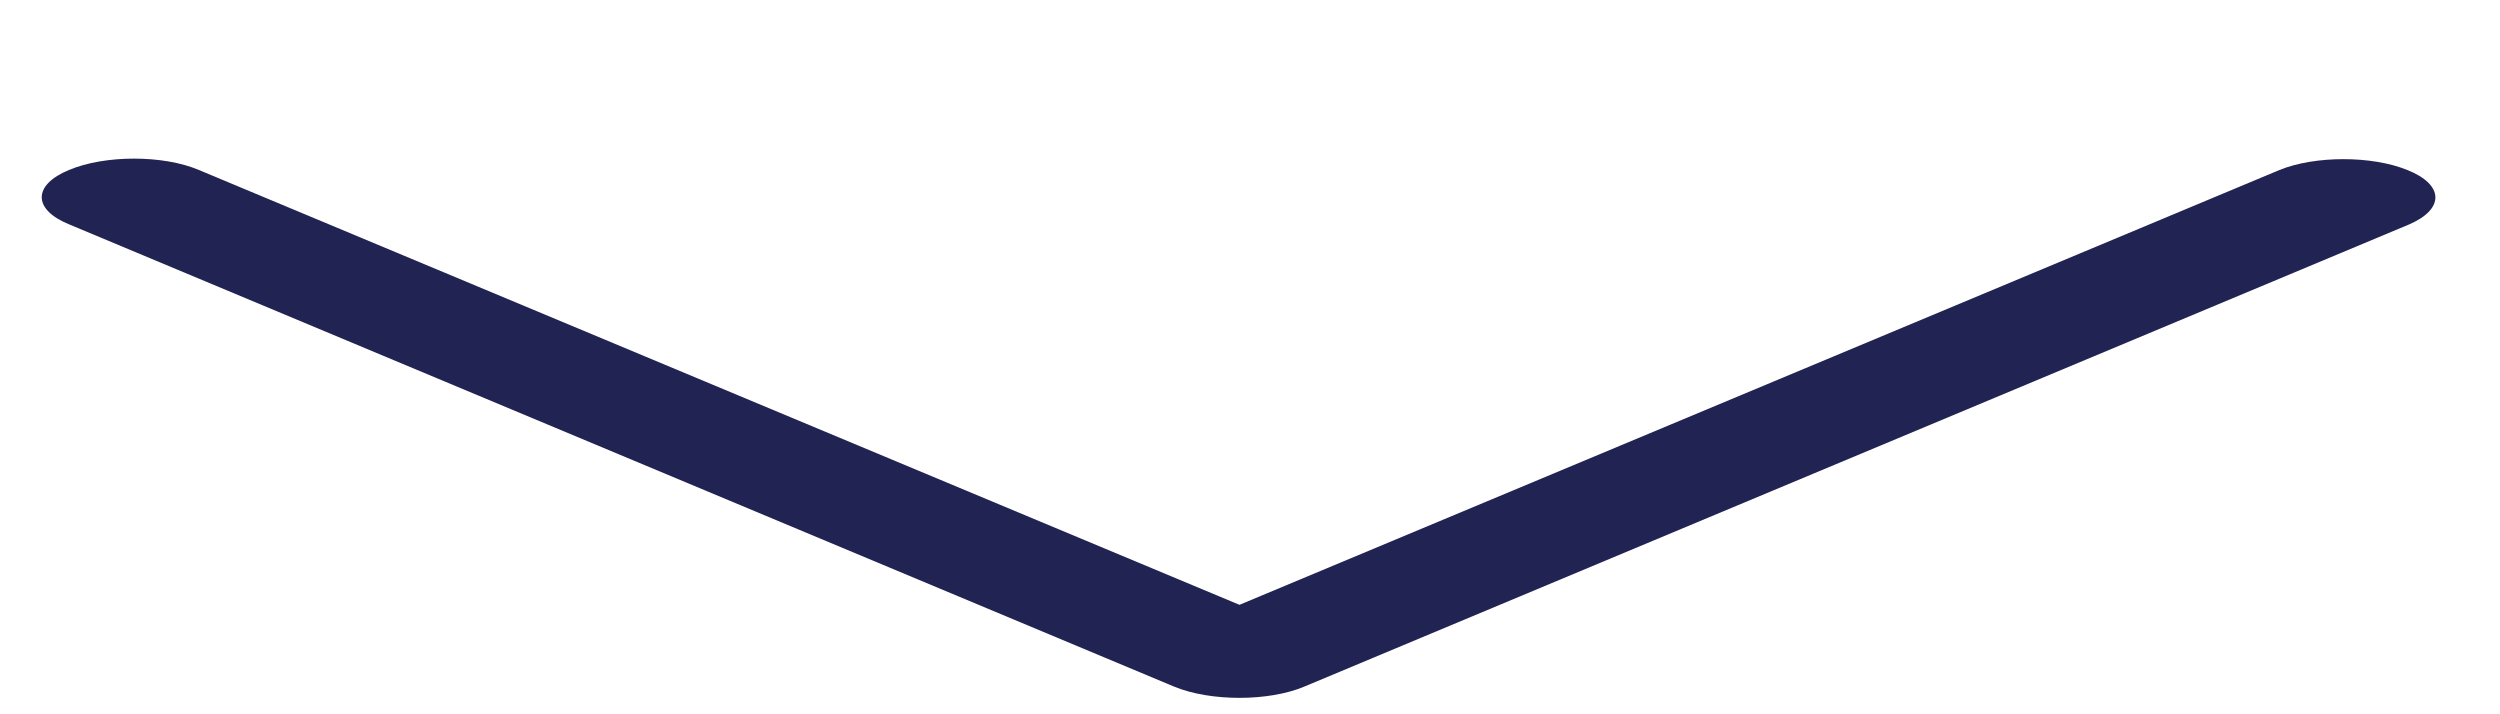 <svg width="14" height="4" viewBox="0 0 14 4" fill="none" xmlns="http://www.w3.org/2000/svg">
<path d="M7.304 3.845L13.493 1.256C13.69 1.17 13.687 1.034 13.481 0.952C13.282 0.871 12.964 0.871 12.765 0.952L6.941 3.387L1.114 0.952C0.914 0.867 0.588 0.867 0.386 0.952C0.183 1.036 0.183 1.173 0.386 1.256L6.575 3.845C6.778 3.929 7.104 3.929 7.304 3.845Z" fill="#212353"/>
</svg>
